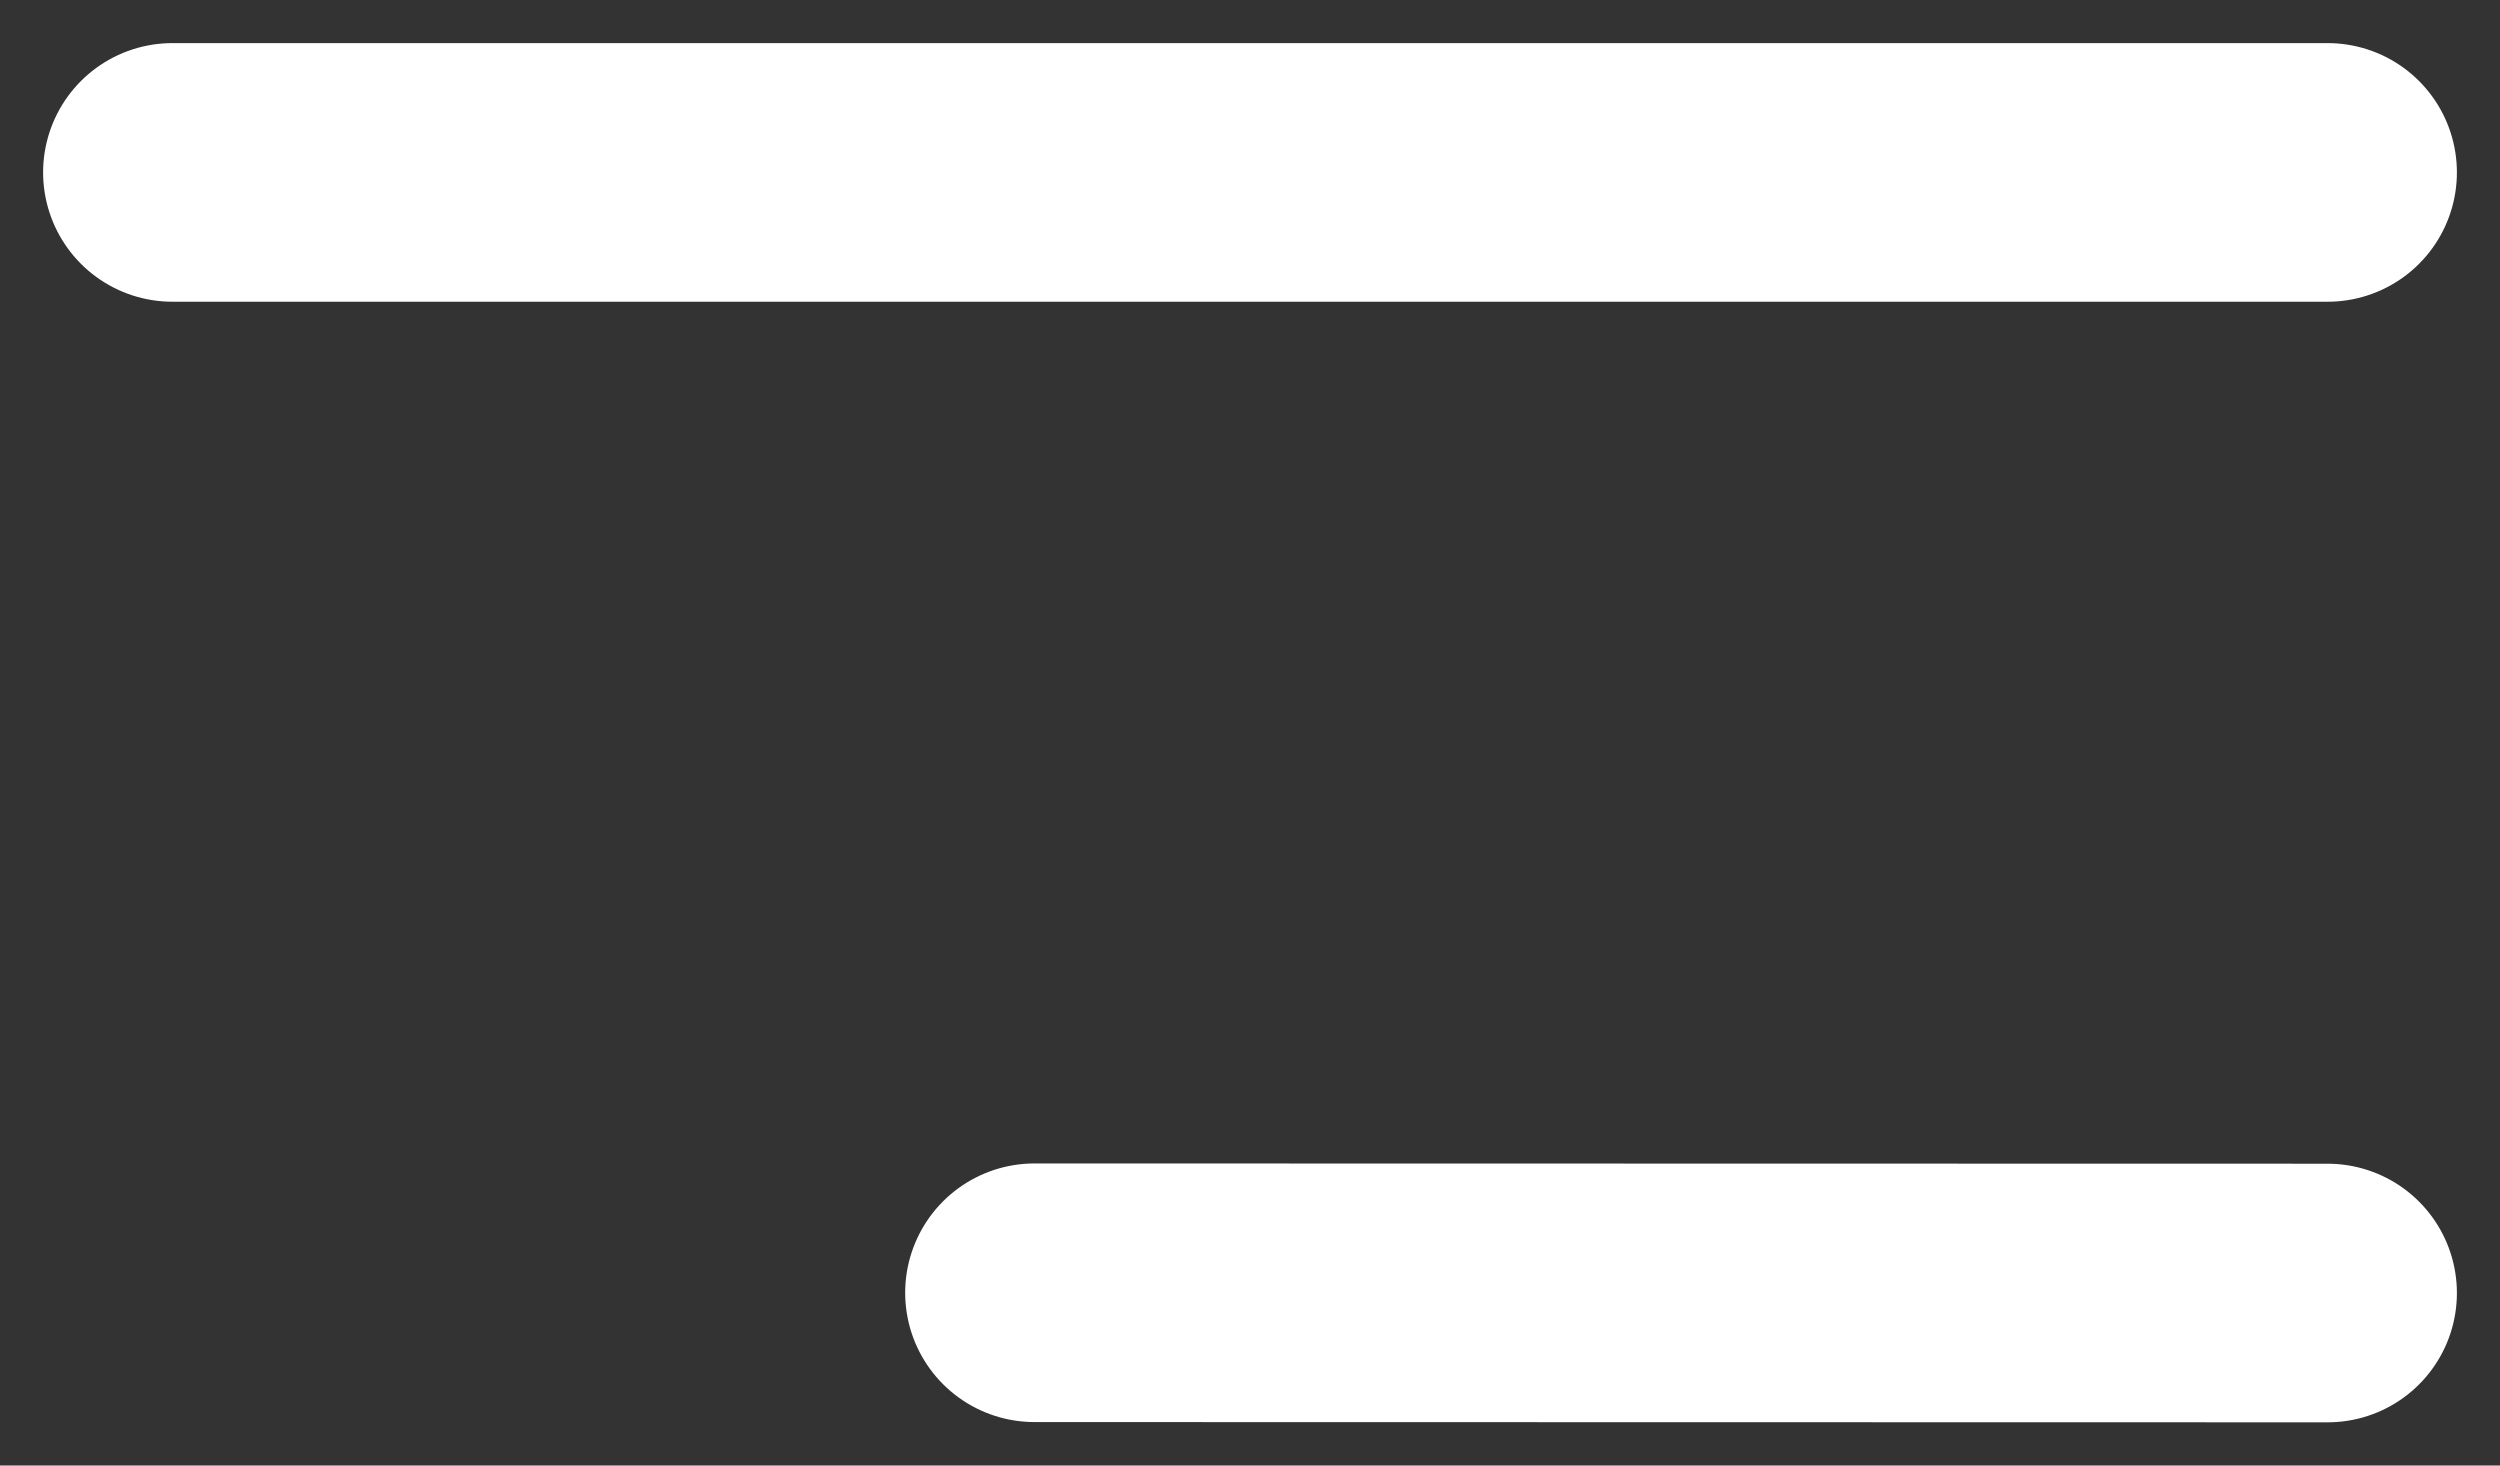 <svg width="29" height="17" viewBox="0 0 29 17" fill="none" class="stroke-white" xmlns="http://www.w3.org/2000/svg">
<rect x="0" y="0" width="29" height="17" fill="#333333" stroke="none"/>
<path d="M2 2H27" stroke="white" stroke-width="3" stroke-linecap="round"/>
<path d="M12 14.996L27 14.999" stroke="white" stroke-width="3" stroke-linecap="round"/>
</svg>

